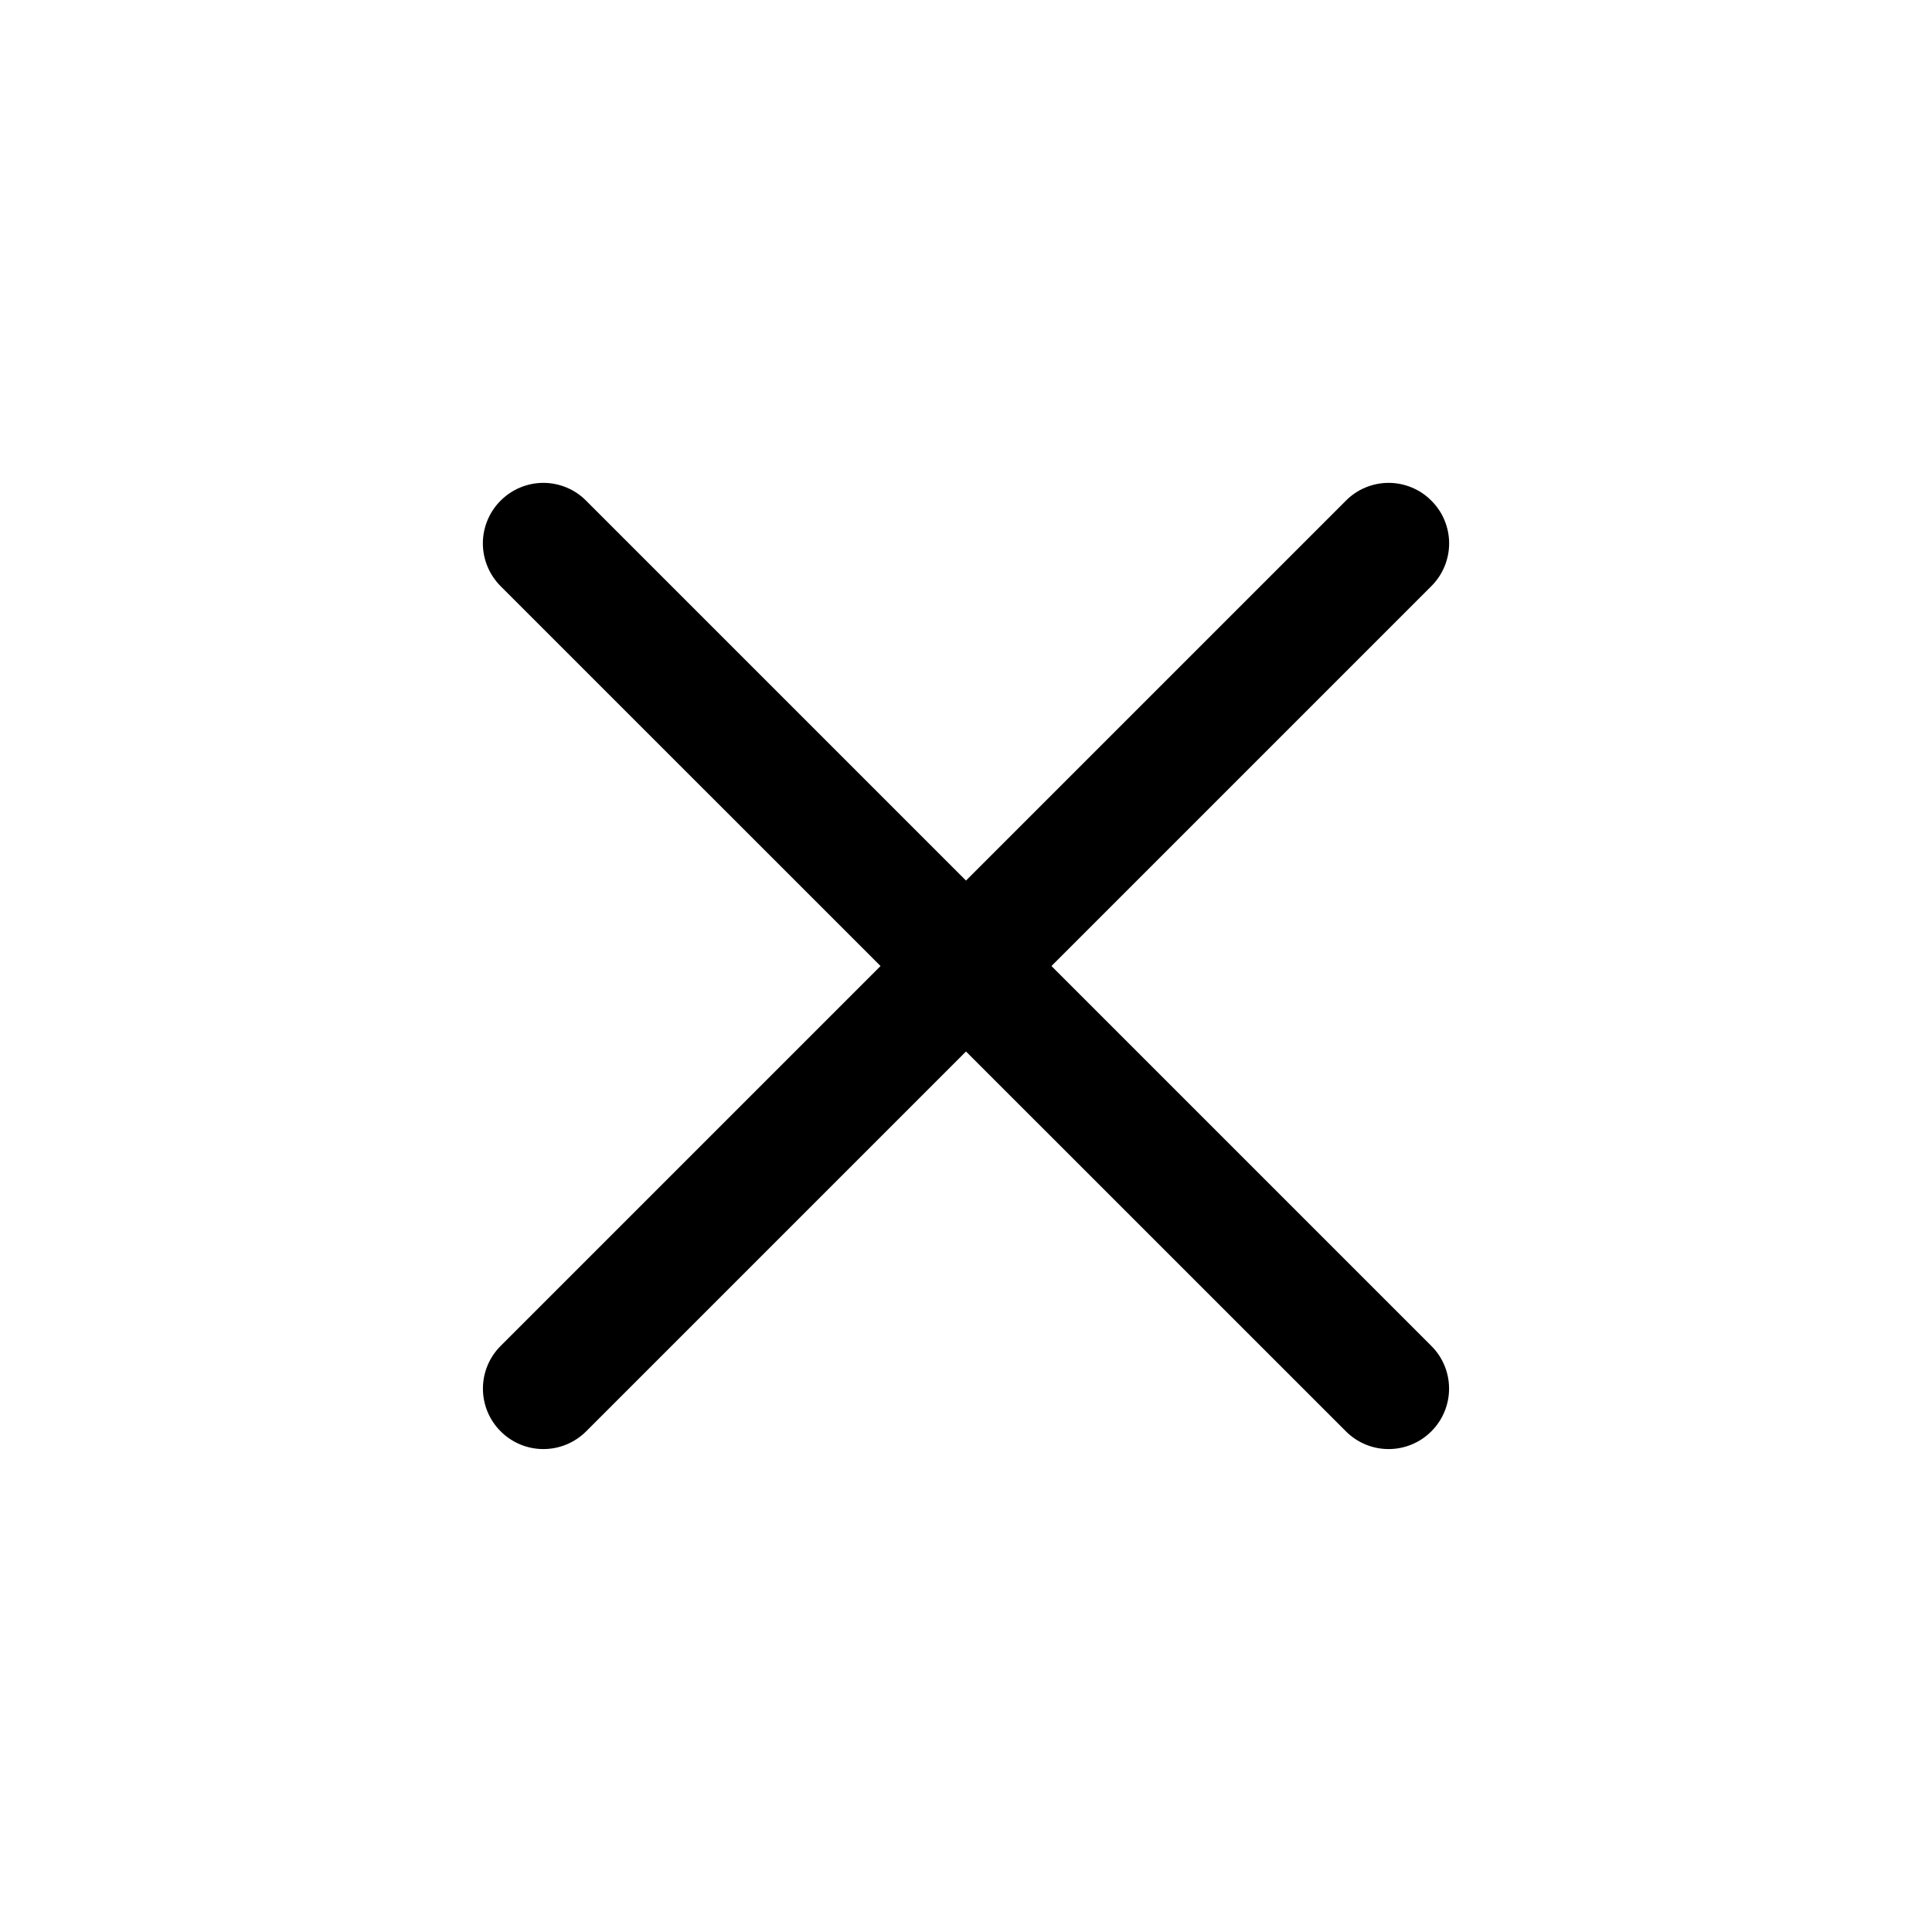 <svg width="28" height="28" viewBox="0 0 28 28" xmlns="http://www.w3.org/2000/svg">
<path fill-rule="evenodd" clip-rule="evenodd" d="M20.744 7.256C20.826 7.337 20.891 7.433 20.935 7.54C20.979 7.646 21.002 7.76 21.002 7.875C21.002 7.99 20.979 8.104 20.935 8.21C20.891 8.317 20.826 8.413 20.744 8.495L8.495 20.744C8.33 20.909 8.107 21.001 7.875 21.001C7.643 21.001 7.42 20.909 7.256 20.744C7.091 20.58 6.999 20.357 6.999 20.125C6.999 19.893 7.091 19.67 7.256 19.506L19.506 7.256C19.587 7.174 19.683 7.109 19.79 7.065C19.896 7.021 20.01 6.998 20.125 6.998C20.24 6.998 20.354 7.021 20.46 7.065C20.567 7.109 20.663 7.174 20.744 7.256Z" />
<path fill-rule="evenodd" clip-rule="evenodd" d="M7.255 7.256C7.174 7.337 7.109 7.433 7.065 7.54C7.021 7.646 6.998 7.76 6.998 7.875C6.998 7.99 7.021 8.104 7.065 8.21C7.109 8.317 7.174 8.413 7.255 8.495L19.506 20.744C19.67 20.909 19.893 21.001 20.125 21.001C20.357 21.001 20.58 20.909 20.744 20.744C20.909 20.58 21.001 20.357 21.001 20.125C21.001 19.893 20.909 19.67 20.744 19.506L8.494 7.256C8.413 7.174 8.317 7.109 8.21 7.065C8.104 7.021 7.99 6.998 7.875 6.998C7.76 6.998 7.646 7.021 7.54 7.065C7.433 7.109 7.337 7.174 7.255 7.256Z" />
</svg>
